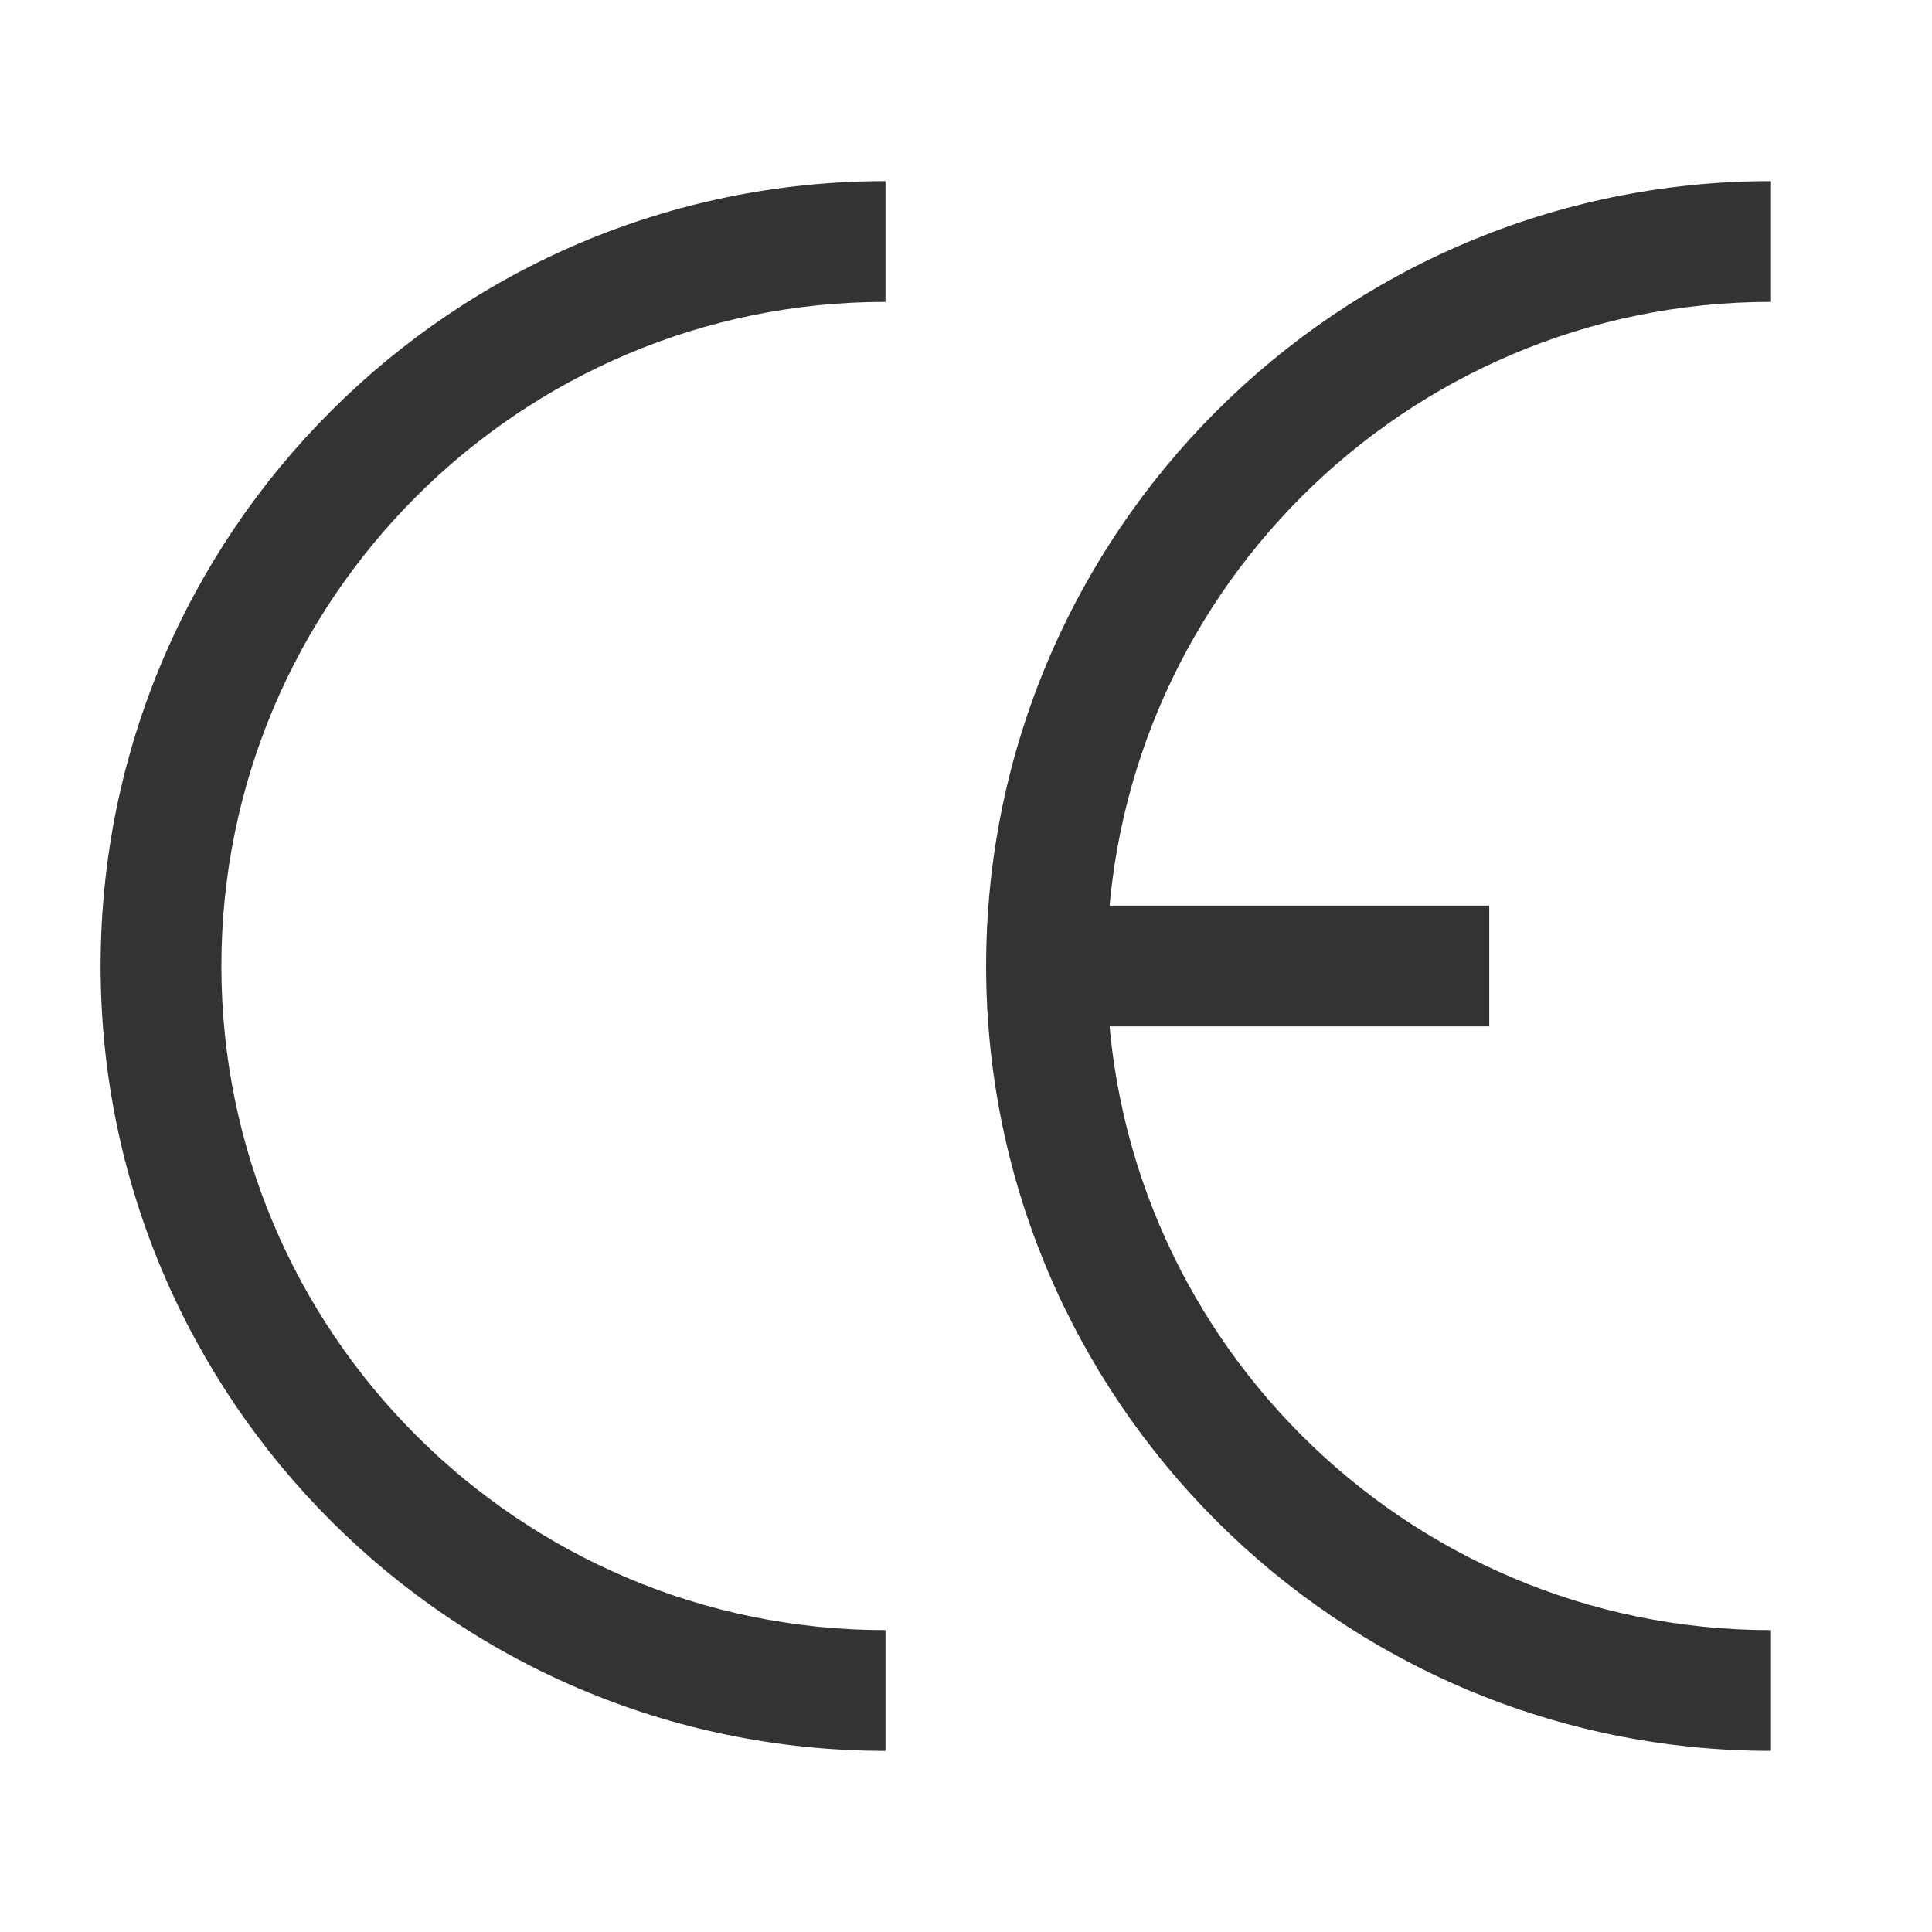 <?xml version="1.0" encoding="iso-8859-1"?>
<svg version="1.1" id="&#x56FE;&#x5C42;_1" xmlns="http://www.w3.org/2000/svg" xmlns:xlink="http://www.w3.org/1999/xlink" x="0px"
	 y="0px" viewBox="0 0 24 24" style="enable-background:new 0 0 24 24;" xml:space="preserve">
<path style="fill:#333333;" d="M11,21.75c-5.376,0-9.75-4.374-9.75-9.75S5.624,2.25,11,2.25v1.5c-4.549,0-8.25,3.701-8.25,8.25
	s3.701,8.25,8.25,8.25V21.75z"/>
<path style="fill:#333333;" d="M22,21.75c-5.376,0-9.75-4.374-9.75-9.75S16.624,2.25,22,2.25v1.5c-4.549,0-8.25,3.701-8.25,8.25
	s3.701,8.25,8.25,8.25V21.75z"/>
<rect x="13" y="11.25" style="fill:#333333;" width="5.5" height="1.5"/>
</svg>






